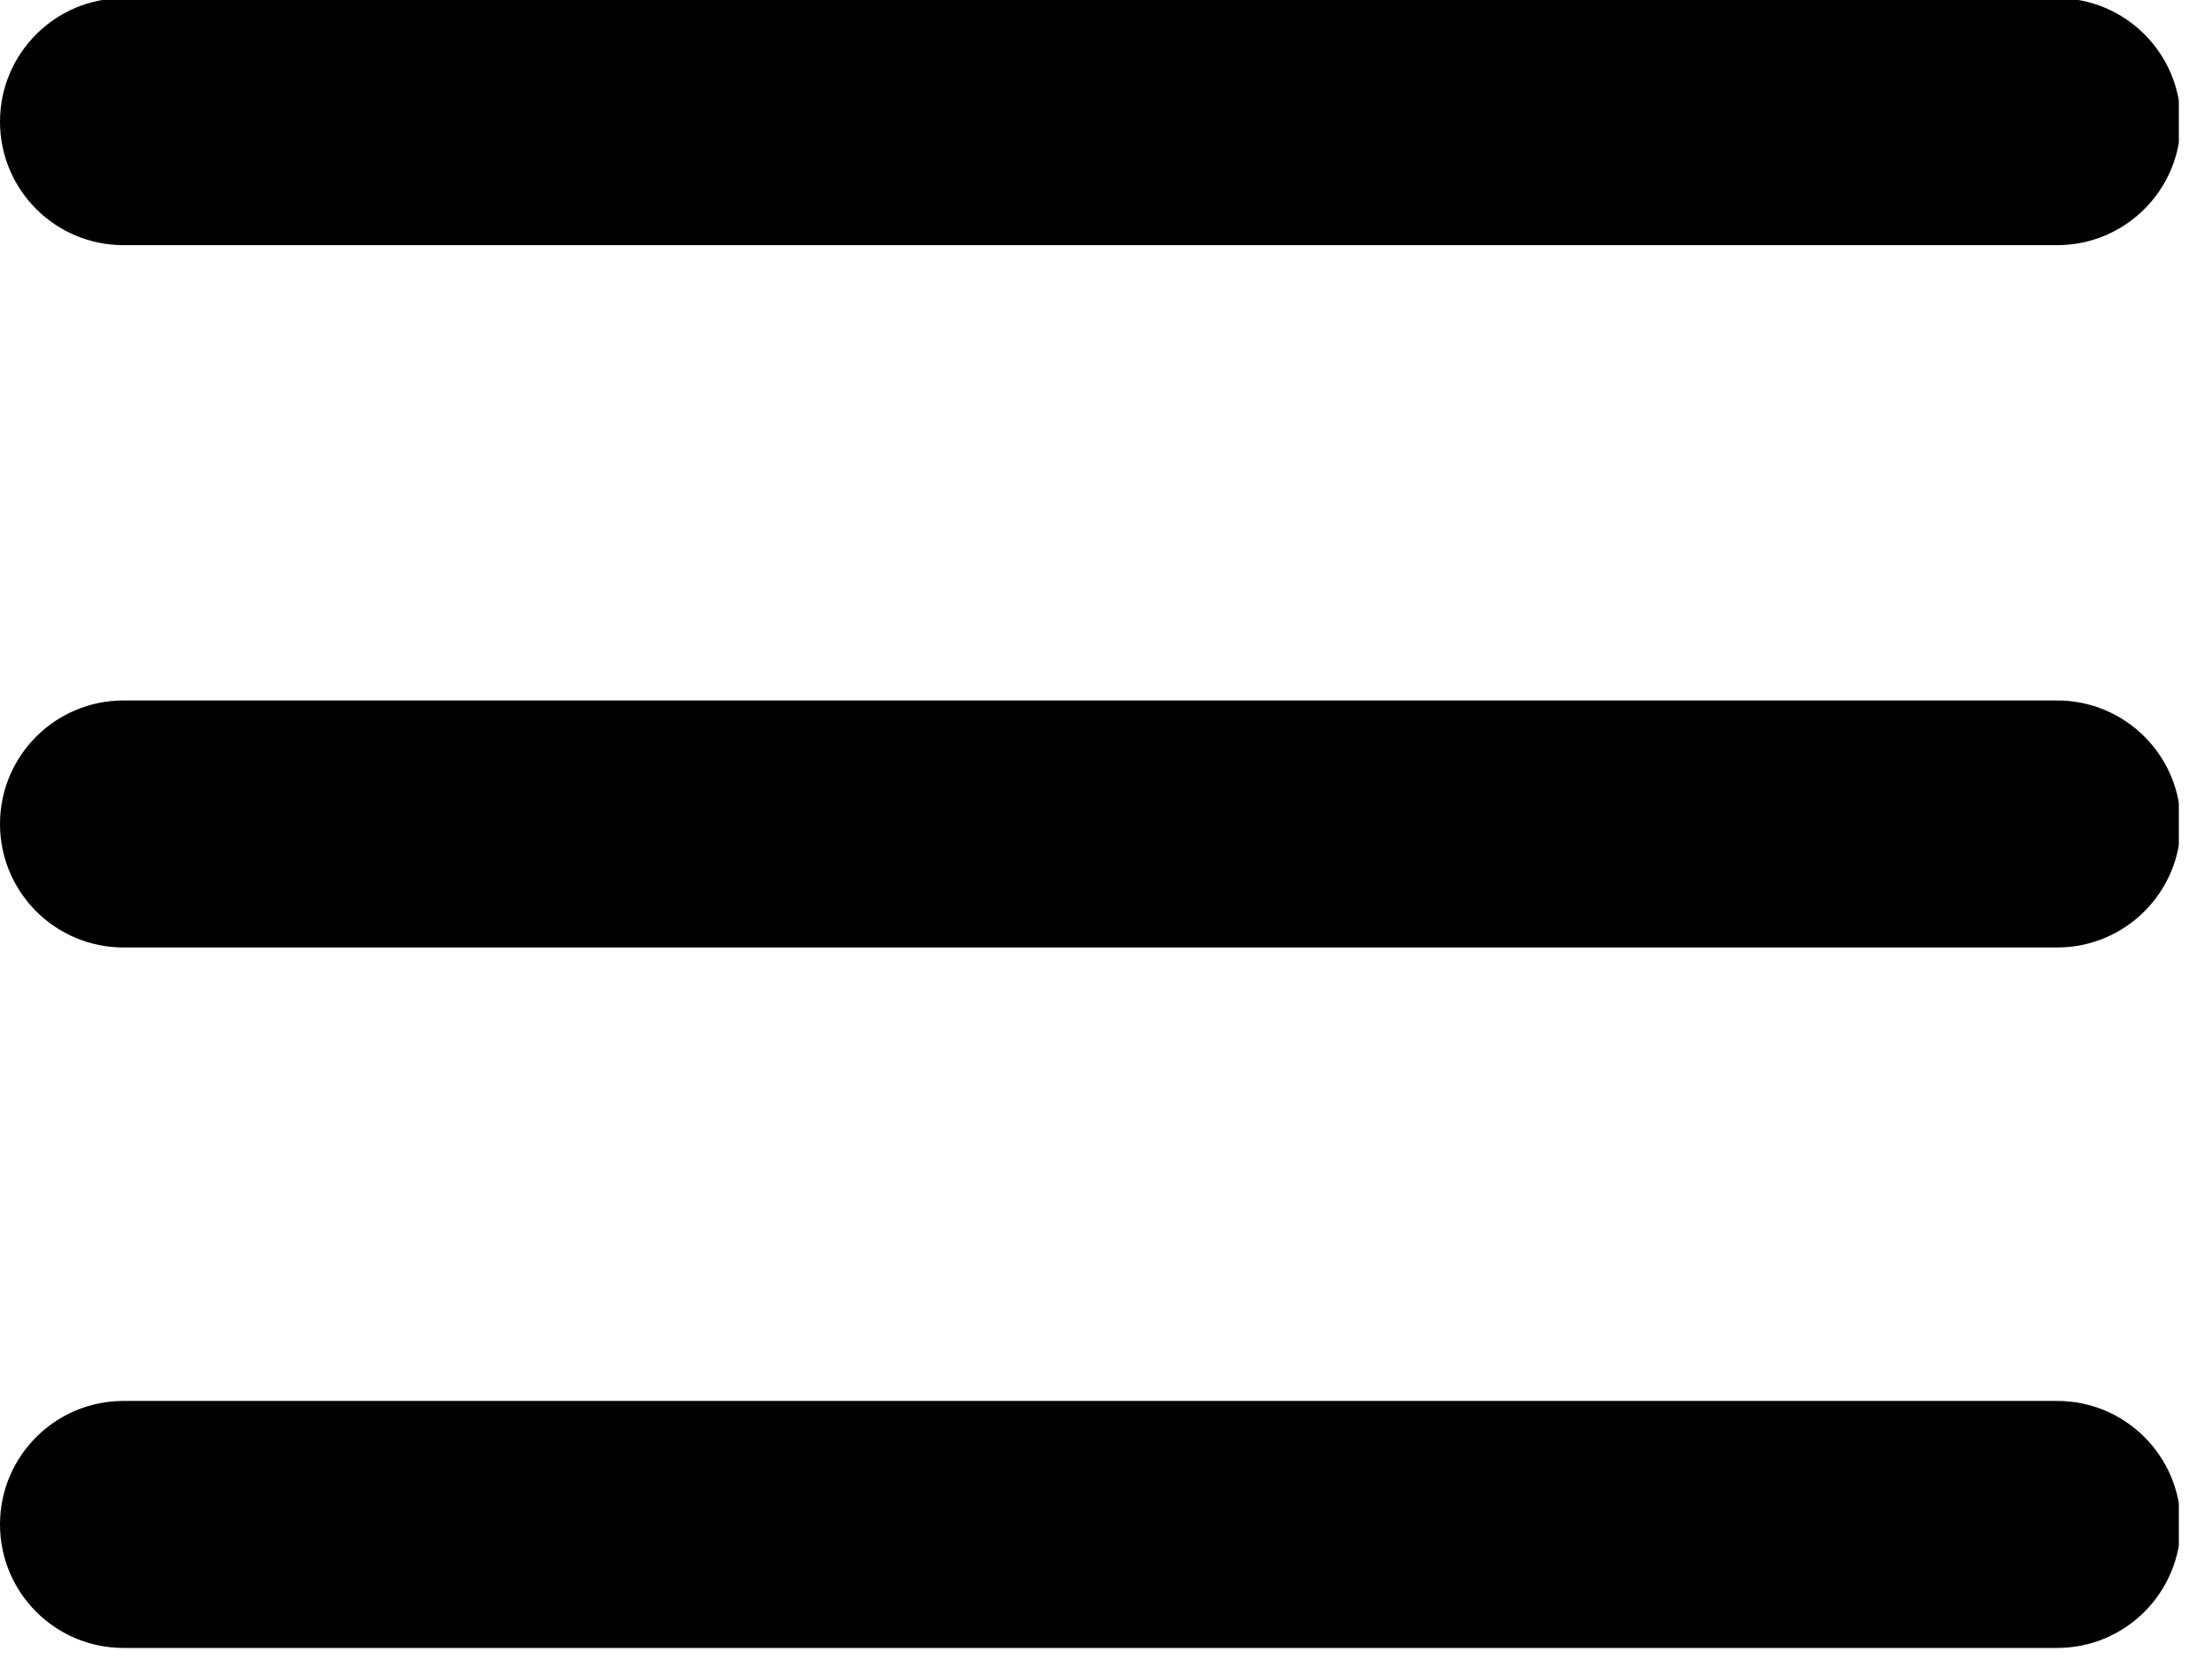 <svg width="12" height="9" viewBox="0 0 12 9" fill="none" xmlns="http://www.w3.org/2000/svg">
<g clip-path="url(#clip0_94_2)">
<path d="M11.15 1.33H0.67C0.3 1.33 0 1.03 0 0.66C0 0.29 0.3 -0.01 0.67 -0.01H11.16C11.53 -0.01 11.83 0.29 11.83 0.66C11.83 1.03 11.53 1.33 11.16 1.33H11.15Z" fill="black"/>
<path d="M11.15 5.14H0.67C0.3 5.14 0 4.84 0 4.47C0 4.1 0.3 3.8 0.67 3.8H11.16C11.53 3.8 11.83 4.1 11.83 4.47C11.83 4.84 11.53 5.14 11.16 5.14H11.15Z" fill="black"/>
<path d="M11.15 8.94H0.67C0.3 8.94 0 8.64 0 8.27C0 7.9 0.3 7.6 0.67 7.6H11.16C11.53 7.6 11.83 7.9 11.83 8.27C11.83 8.64 11.53 8.94 11.16 8.94H11.15Z" fill="black"/>
</g>
<defs>
<clipPath id="clip0_94_2">
<rect width="11.82" height="8.94" fill="white"/>
</clipPath>
</defs>
</svg>
